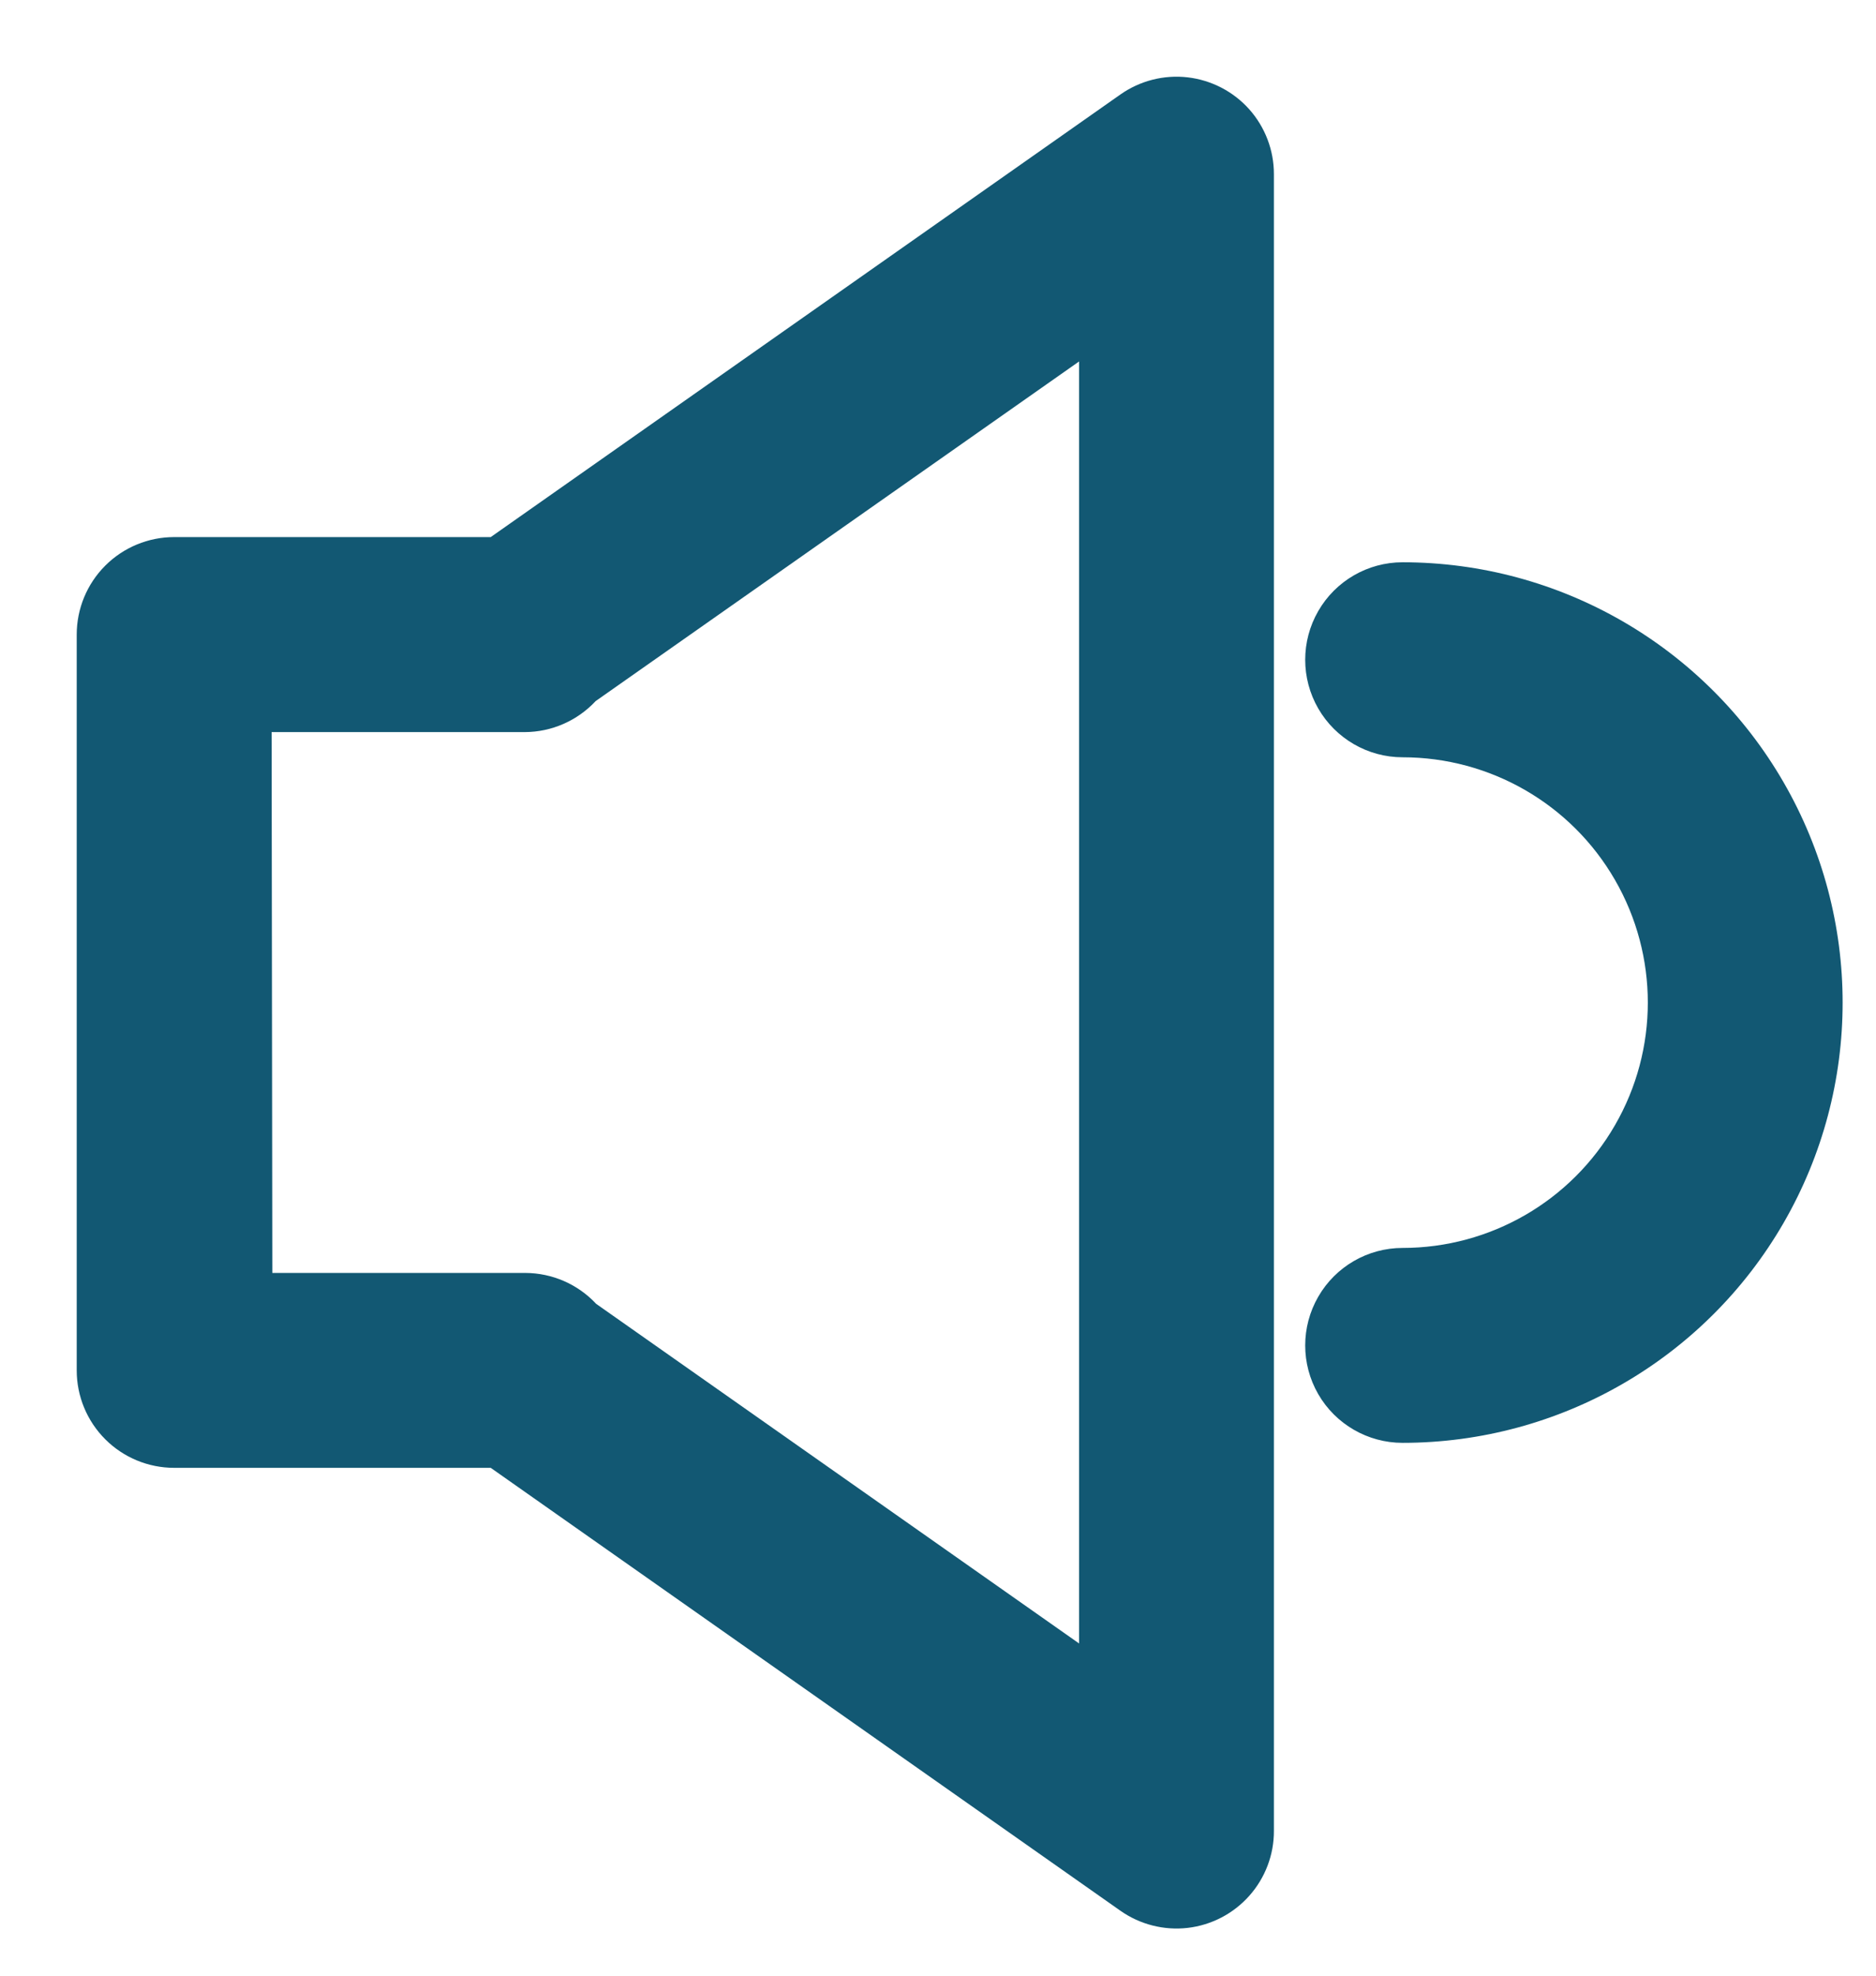 <svg width="19" height="20" viewBox="0 0 19 20" fill="none" xmlns="http://www.w3.org/2000/svg">
<path d="M14.205 12.633C13.853 12.633 13.527 12.821 13.351 13.127C13.175 13.432 13.175 13.808 13.351 14.113C13.527 14.418 13.853 14.606 14.205 14.606C15.798 14.606 17.269 13.757 18.065 12.378C18.861 10.999 18.861 9.3 18.065 7.921C17.269 6.542 15.798 5.692 14.205 5.692C13.853 5.692 13.527 5.88 13.351 6.186C13.175 6.491 13.175 6.867 13.351 7.172C13.527 7.477 13.853 7.666 14.205 7.666C15.093 7.666 15.913 8.139 16.356 8.907C16.8 9.676 16.8 10.623 16.356 11.391C15.913 12.159 15.093 12.633 14.205 12.633V12.633Z" fill="#125873"/>
<path d="M4.97 14.859L11.348 19.343C11.546 19.482 11.789 19.544 12.03 19.516C12.27 19.488 12.492 19.372 12.653 19.191C12.814 19.01 12.903 18.776 12.902 18.534V1.762C12.902 1.52 12.813 1.287 12.652 1.106C12.491 0.926 12.269 0.811 12.029 0.783C11.789 0.755 11.546 0.817 11.348 0.956L4.97 5.437H1.764C1.502 5.437 1.251 5.541 1.066 5.726C0.881 5.911 0.777 6.162 0.777 6.424V13.873C0.777 14.134 0.881 14.385 1.066 14.57C1.251 14.755 1.502 14.859 1.764 14.859L4.97 14.859ZM2.751 7.411H5.316C5.588 7.41 5.847 7.296 6.033 7.097L10.929 3.659V16.637L6.038 13.199C5.852 13 5.593 12.887 5.32 12.886H2.758L2.751 7.411Z" fill="#125873"/>
</svg>
